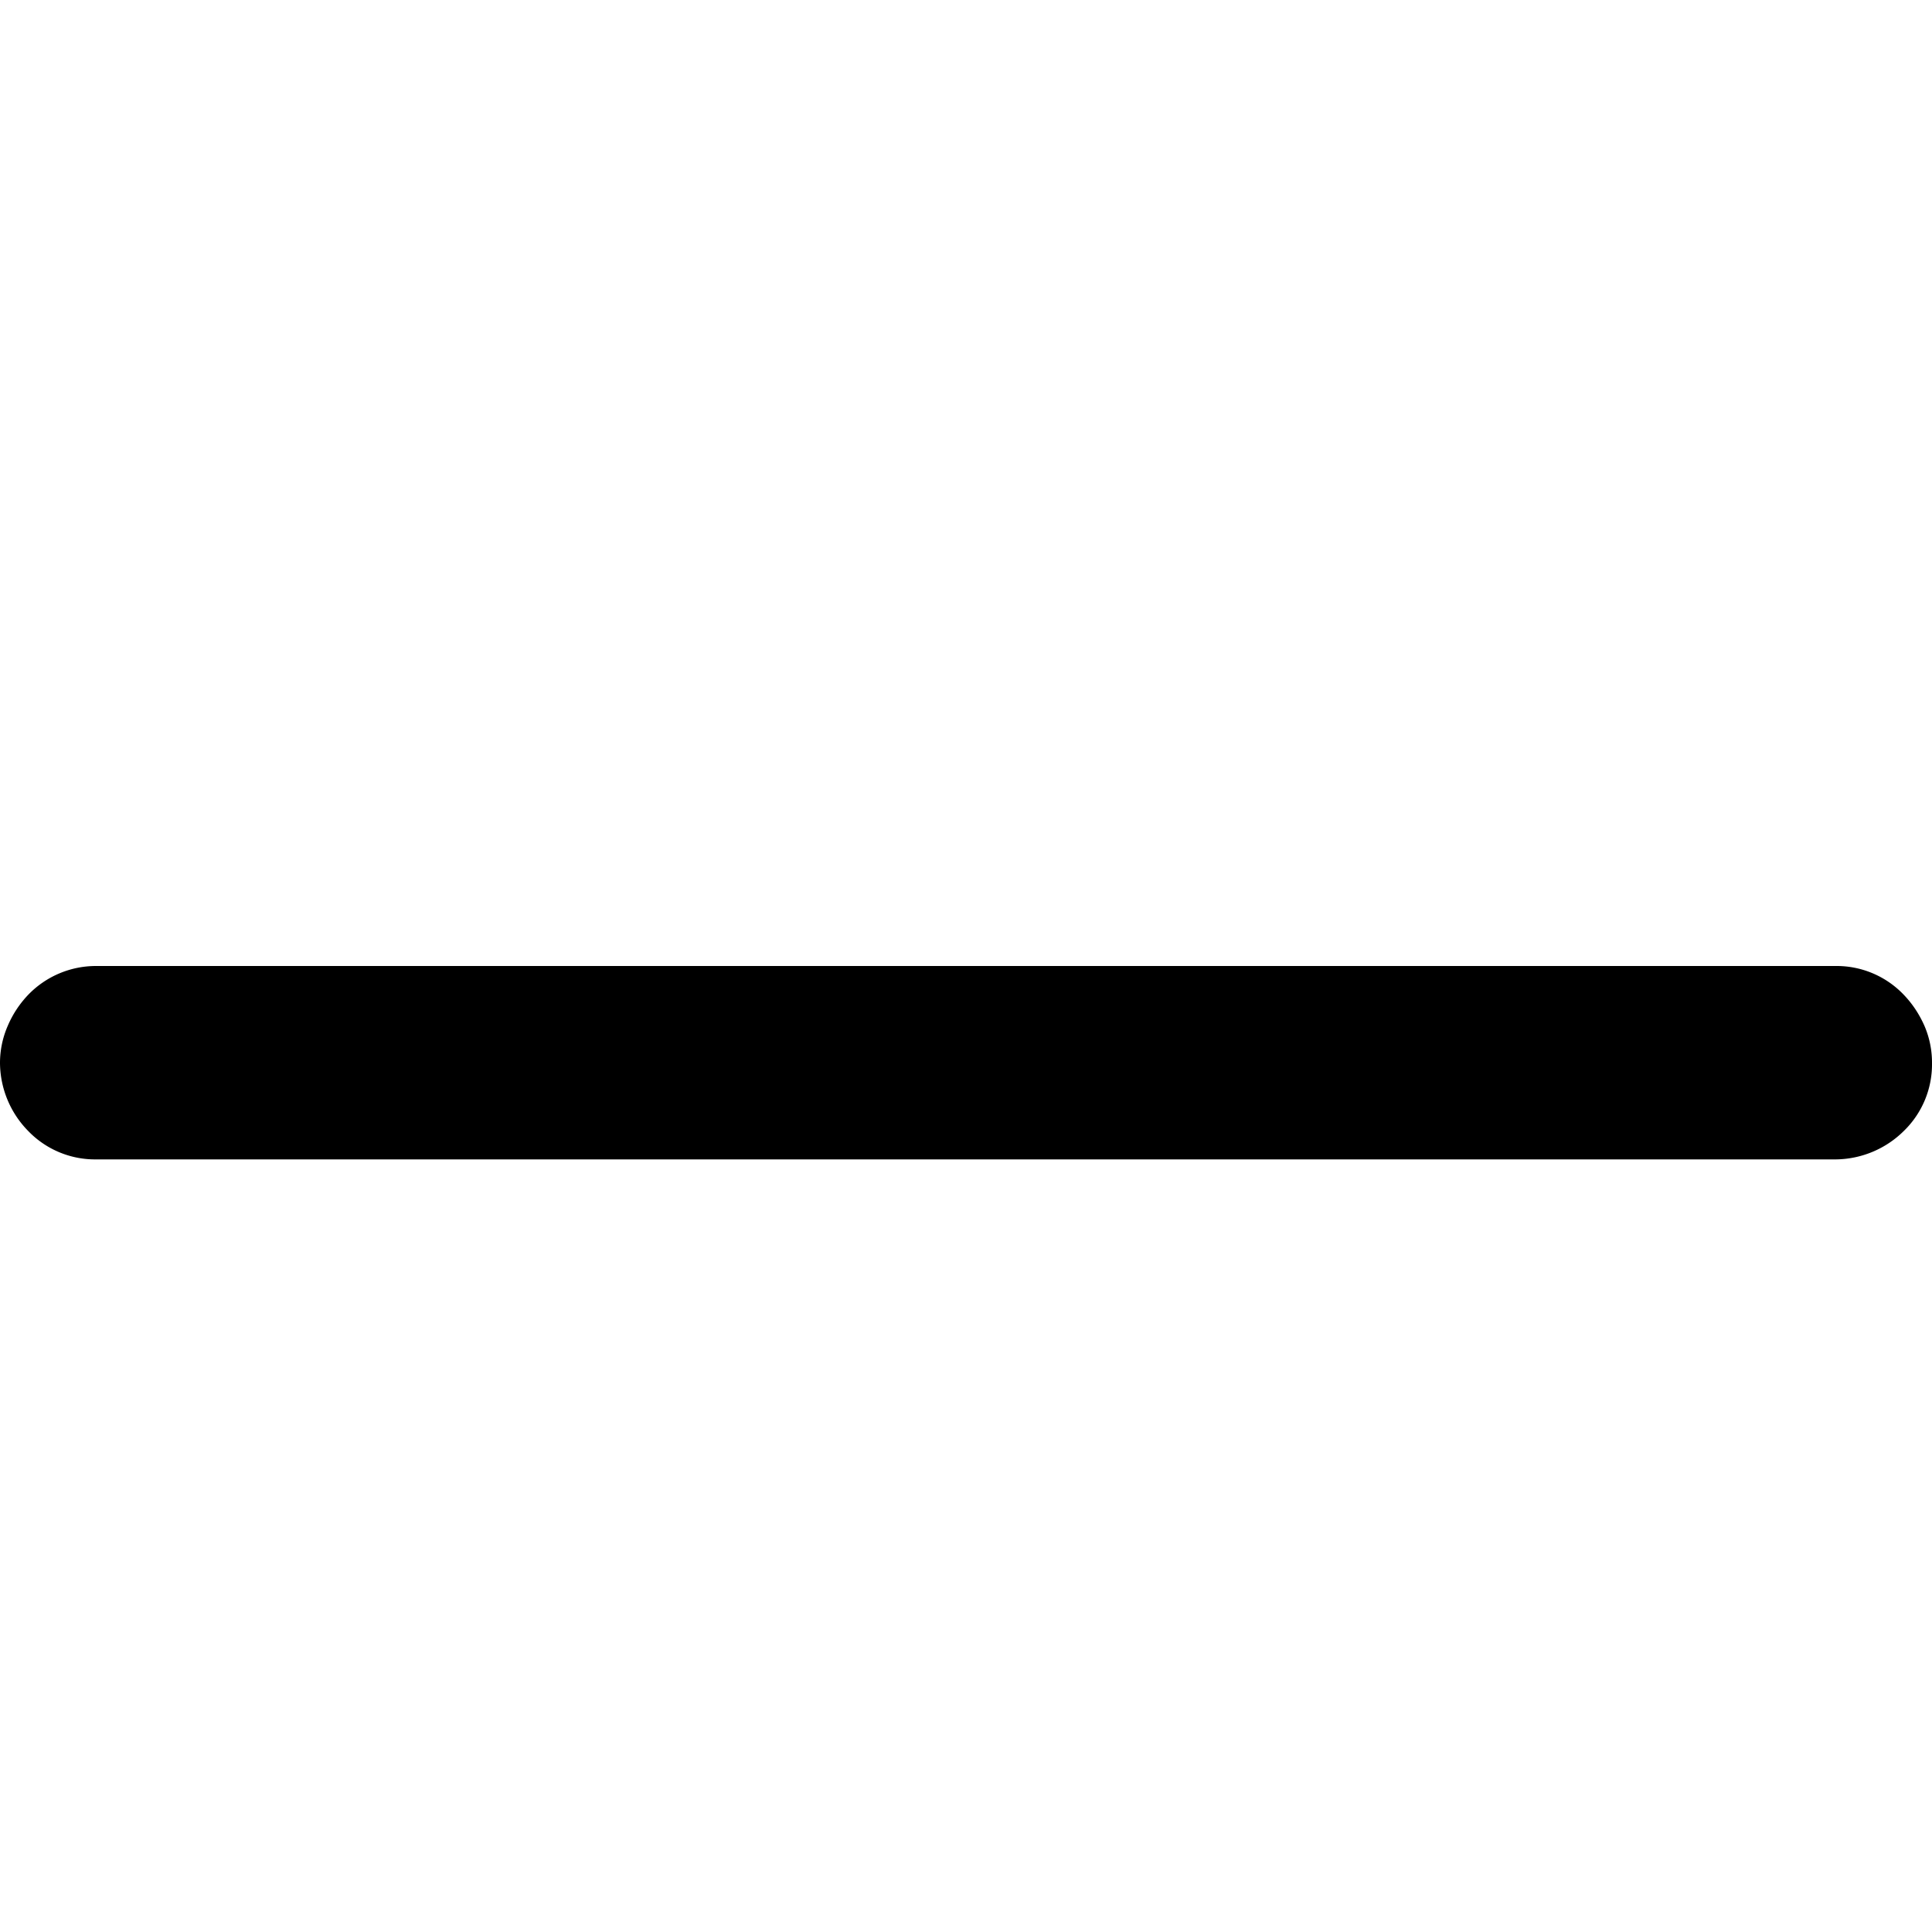 <svg xmlns="http://www.w3.org/2000/svg" width="10" height="10" viewBox="0 0 10 10"><path fill="currentColor" d="M.498 6.001a.48.48 0 0 1-.352-.147A.507.507 0 0 1 0 5.503a.48.48 0 0 1 .04-.193.537.537 0 0 1 .106-.161A.487.487 0 0 1 .498 5h9.004a.48.48 0 0 1 .352.149c.045.047.08.1.107.161a.48.48 0 0 1 .039.193.48.48 0 0 1-.146.351.507.507 0 0 1-.352.147Z"/></svg>
